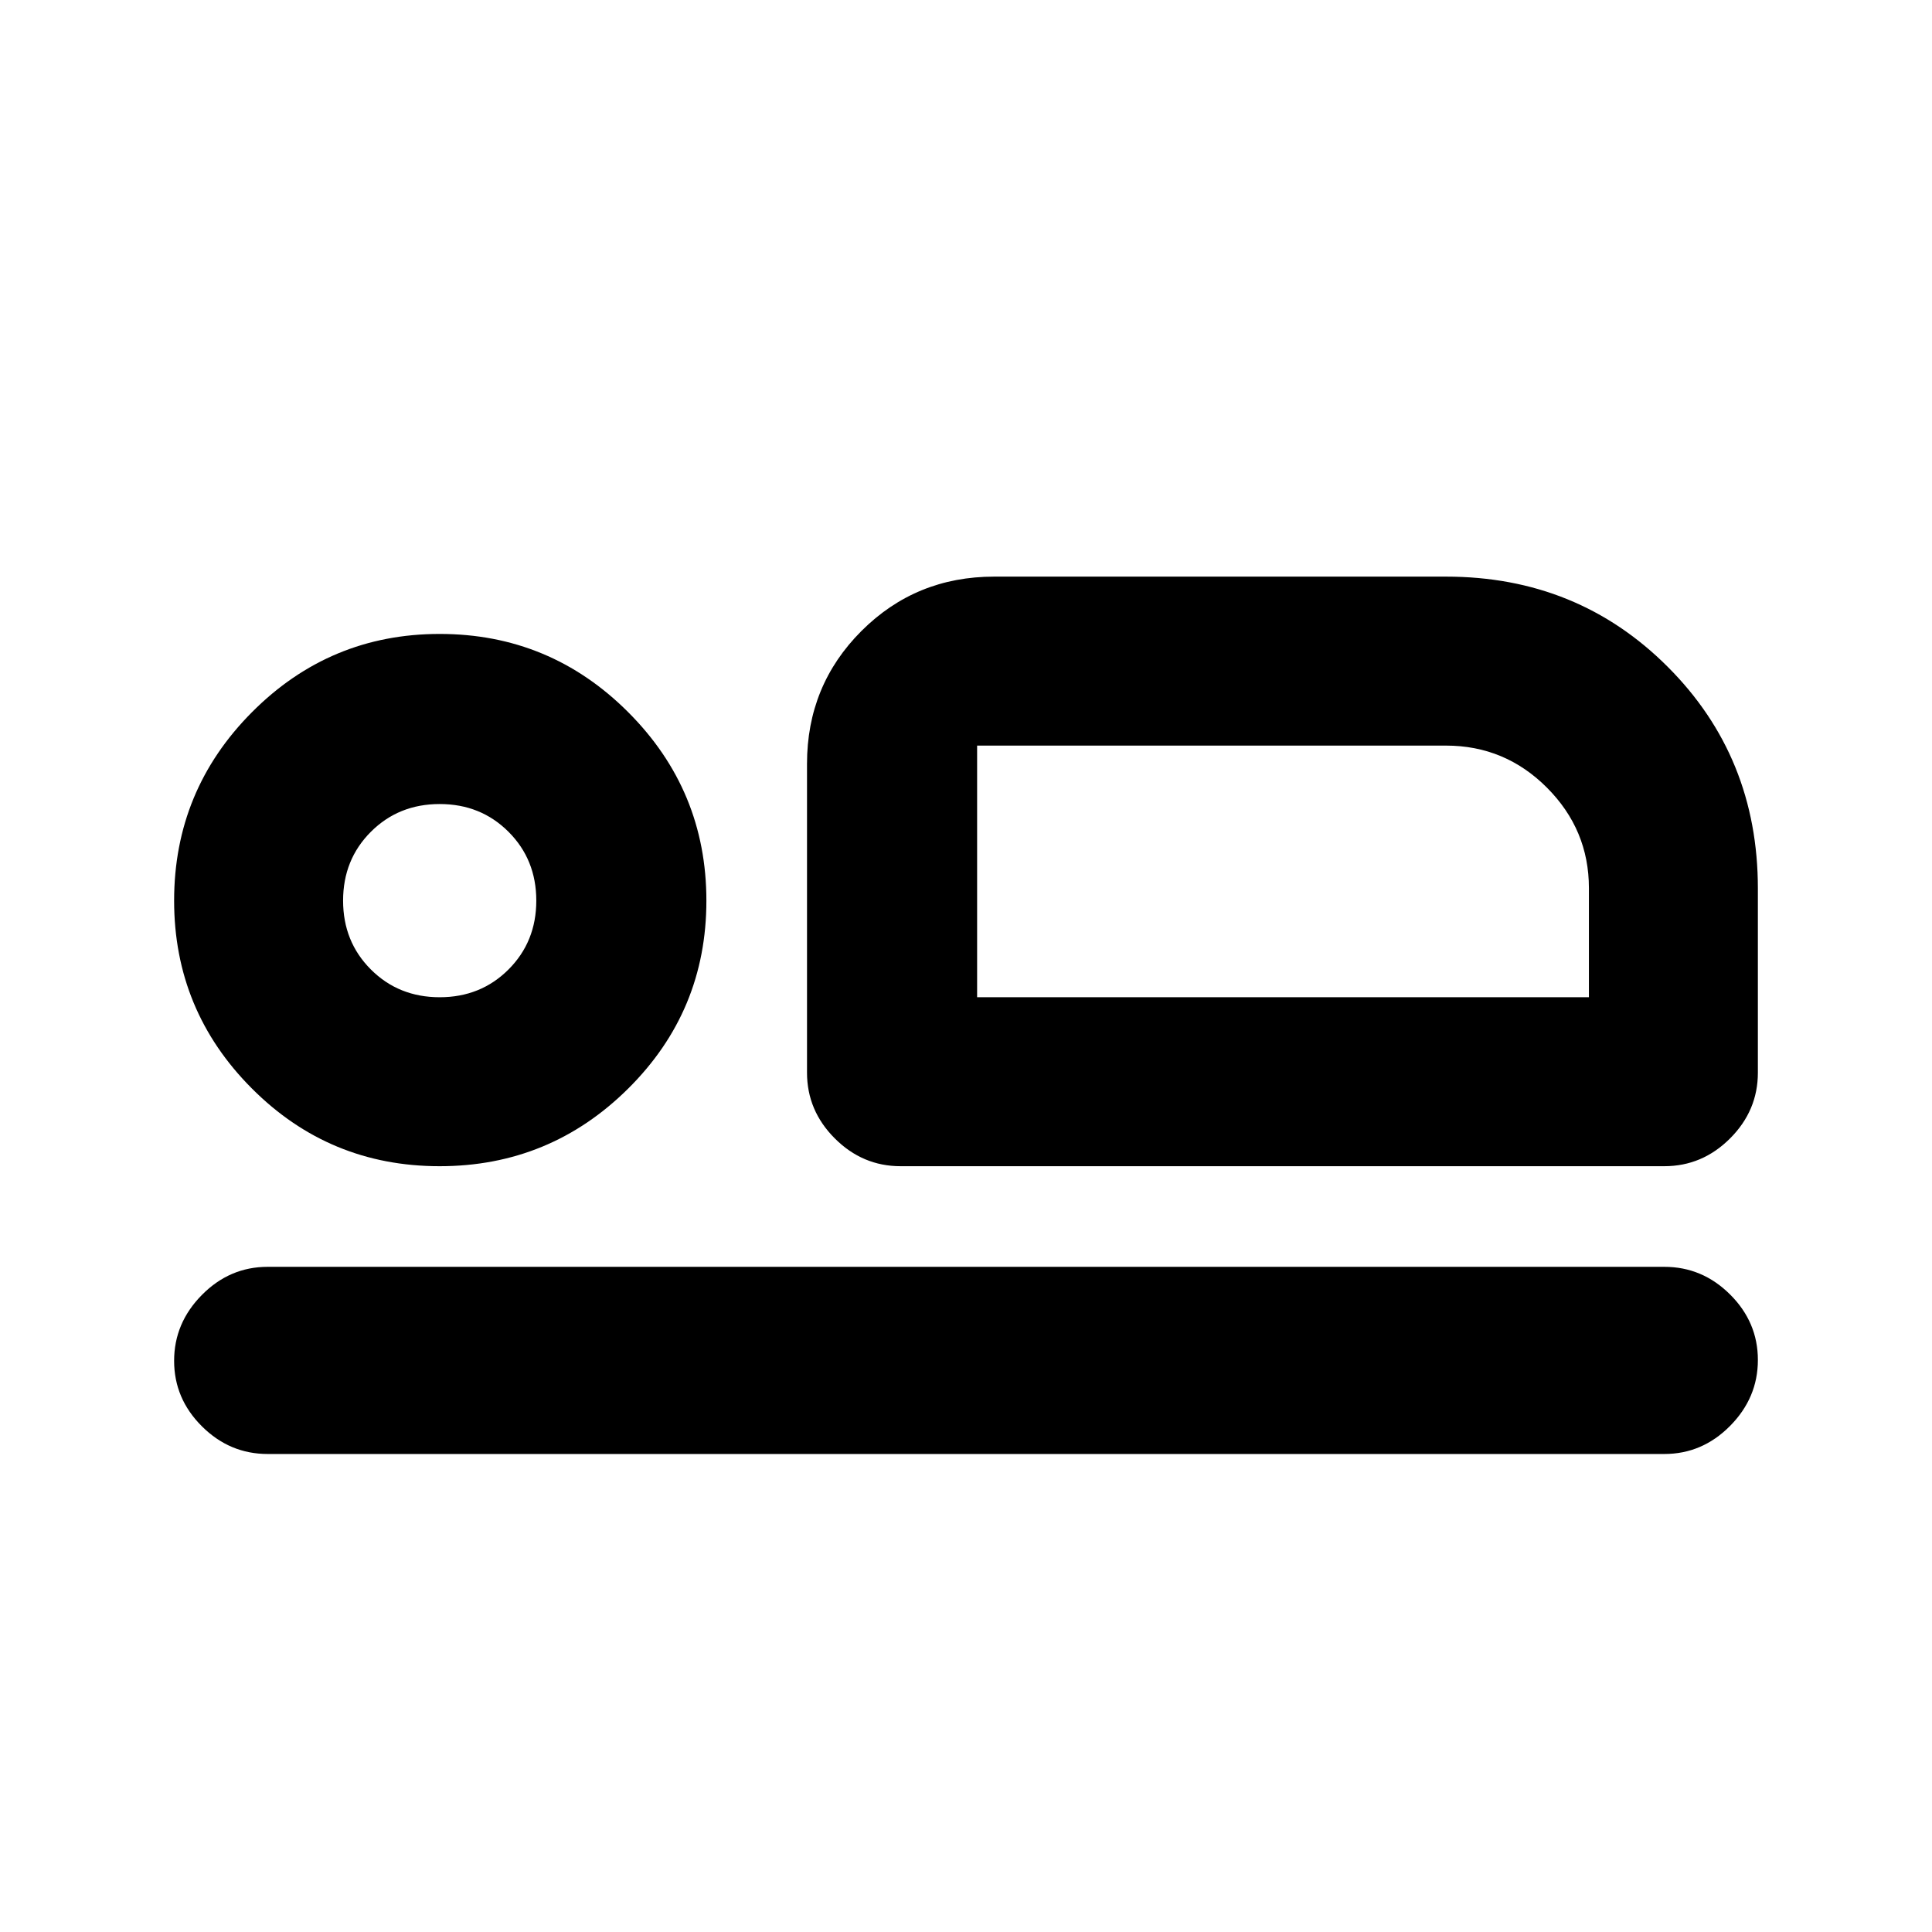 <svg xmlns="http://www.w3.org/2000/svg" height="20" viewBox="0 -960 960 960" width="20"><path d="M447.5-380.52q-18.89 0-32.69-13.81Q401-408.13 401-427.02v-153.46q0-38.94 27.03-65.97T494-673.48h224.52q65.35 0 110.15 44.81 44.81 44.8 44.81 110.15v91.5q0 18.89-13.81 32.69-13.8 13.81-32.69 13.81H447.5Zm38.02-209V-464.48v-125.04Zm341.46 352H133.02q-18.89 0-32.69-13.75-13.81-13.74-13.81-32.54 0-18.8 13.81-32.75 13.8-13.96 32.69-13.96h693.96q18.89 0 32.69 13.74 13.81 13.75 13.81 32.55 0 18.8-13.81 32.75-13.8 13.96-32.69 13.96Zm-608.54-143q-54.81 0-93.36-38.7-38.56-38.69-38.56-93.26 0-54.8 38.7-93.66Q163.91-645 218.48-645q54.8 0 93.66 38.87T351-512.45q0 54.82-38.87 93.37-38.87 38.56-93.69 38.56Zm.04-83.96q20.4 0 34.2-13.8 13.8-13.8 13.8-34.2 0-20.4-13.8-34.2-13.8-13.8-34.2-13.8-20.4 0-34.2 13.8-13.8 13.8-13.8 34.2 0 20.4 13.8 34.2 13.8 13.8 34.2 13.8Zm267.04 0h304v-54.22q0-29.02-20.85-49.92-20.86-20.9-50.15-20.9h-233v125.04Zm-267.04-48Z"/></svg>